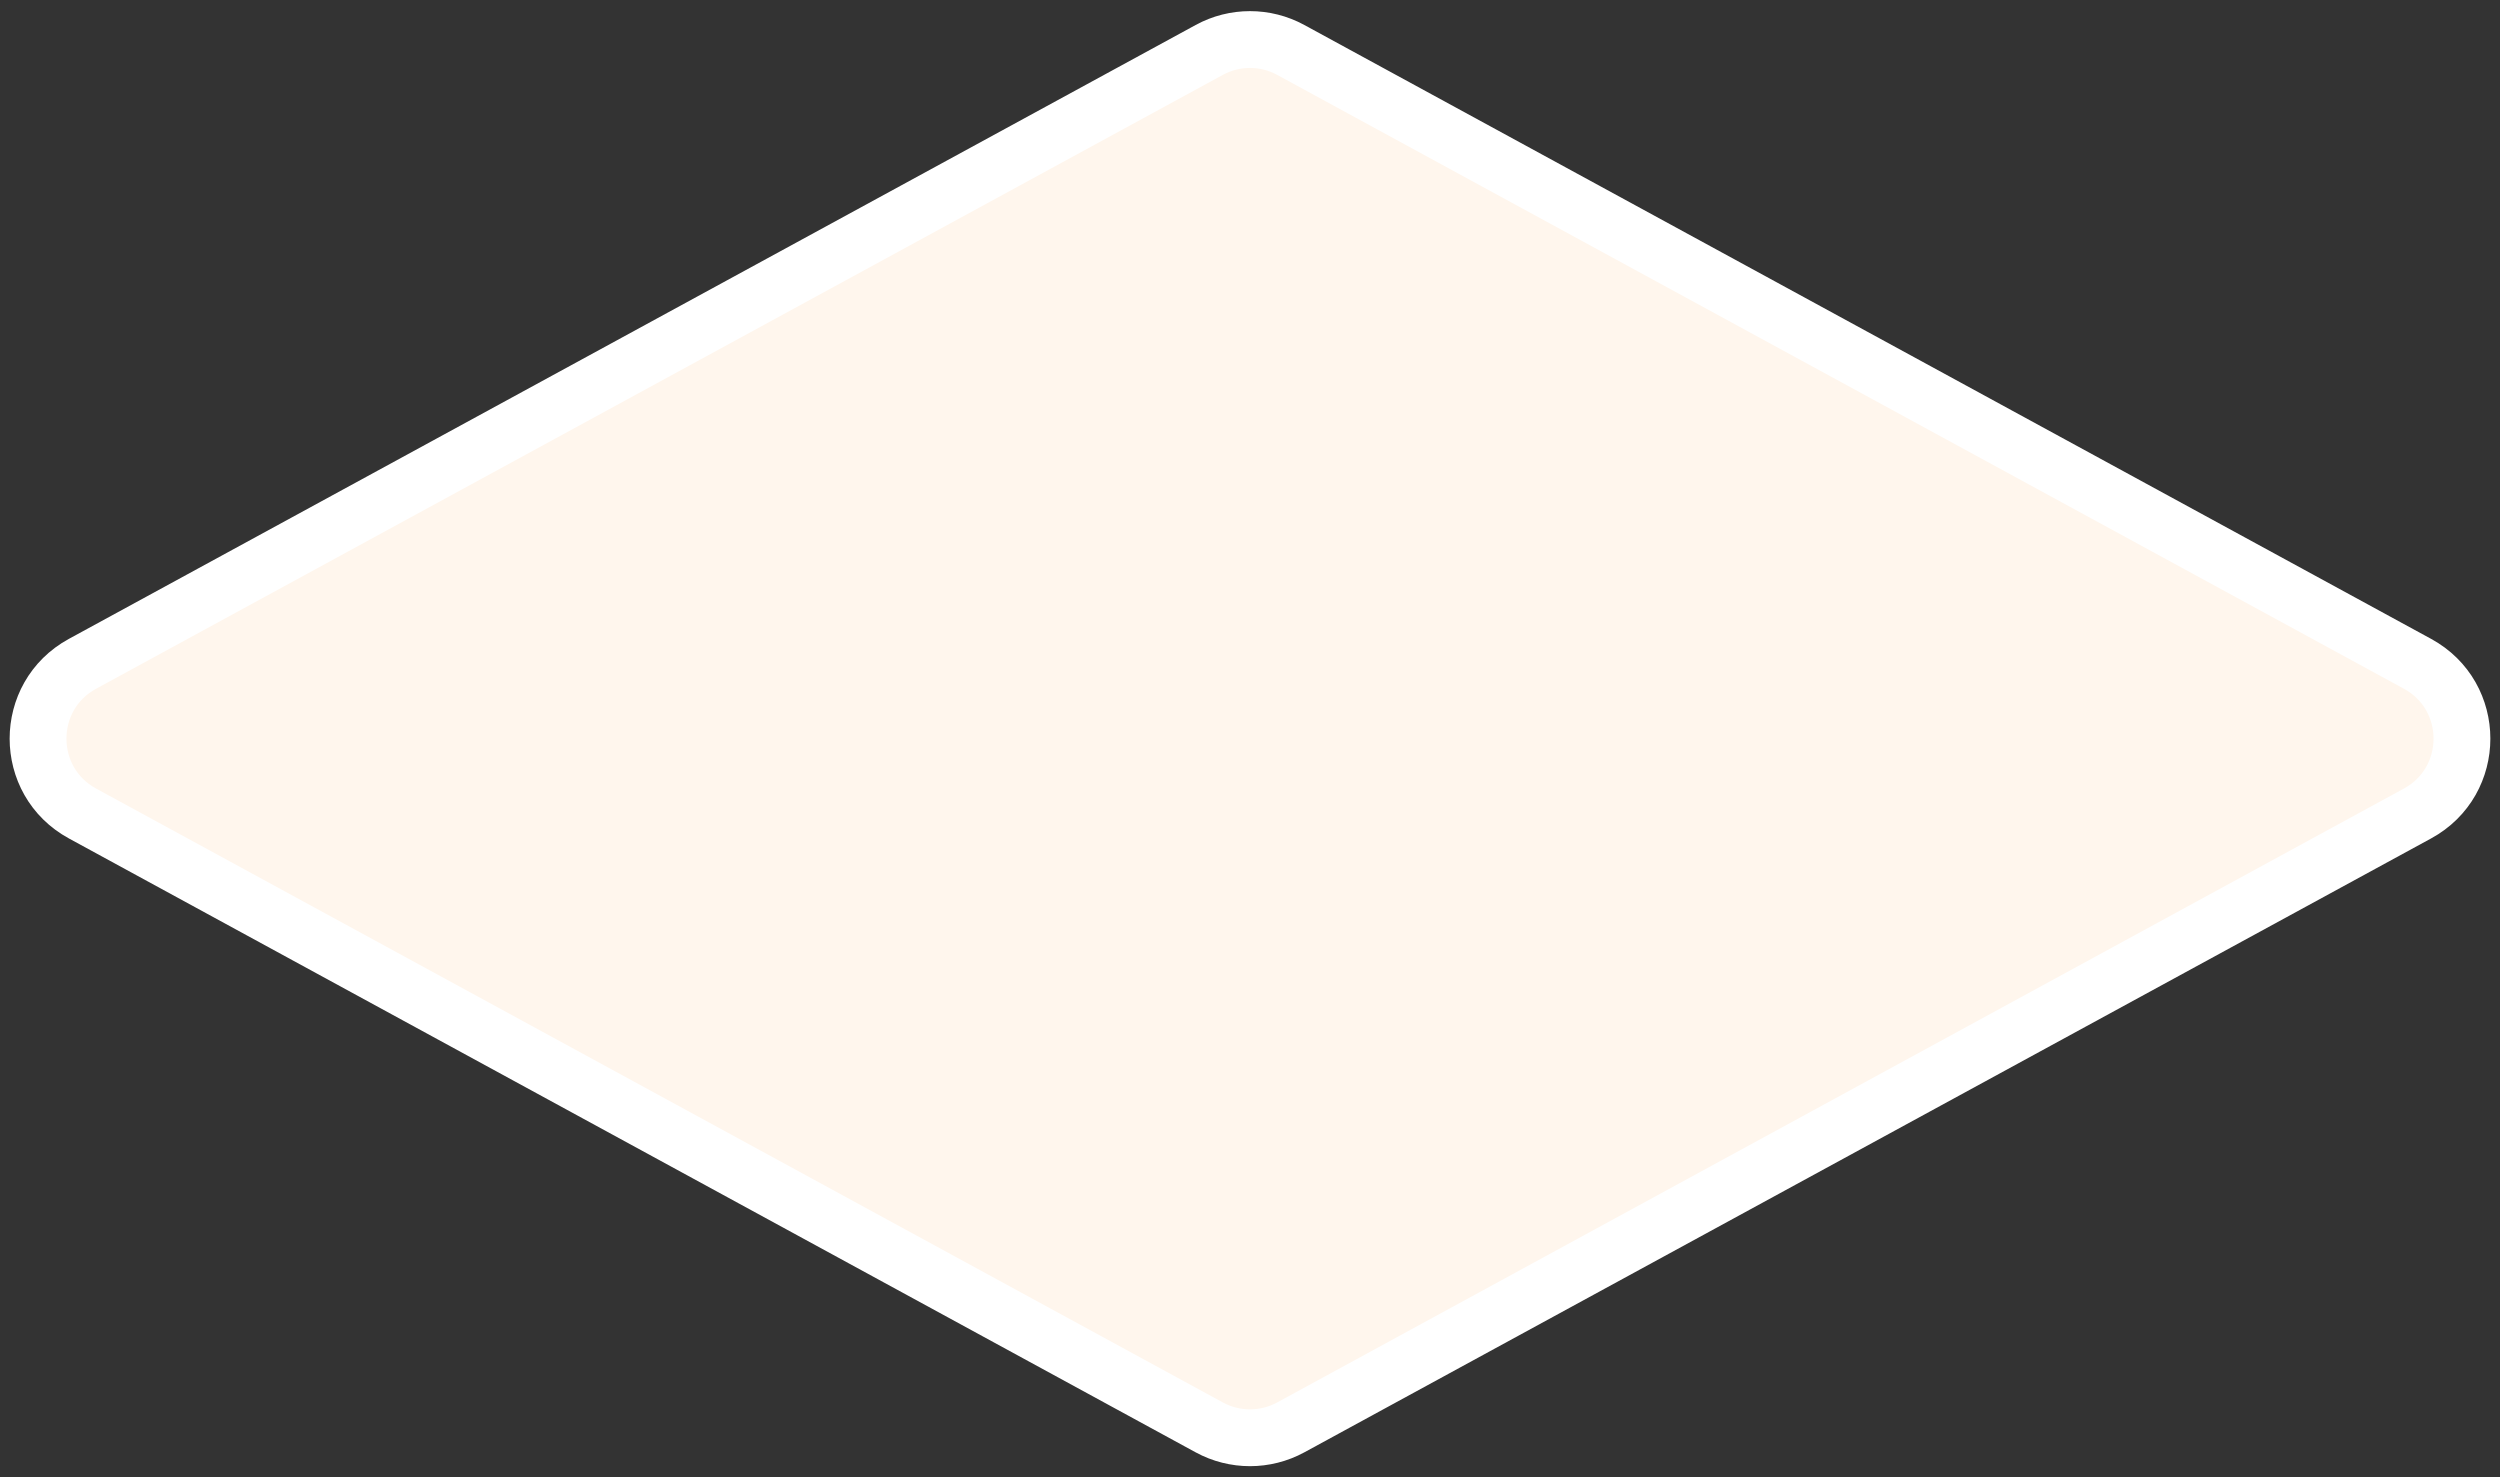 <svg width="88" height="52" viewBox="0 0 88 52" fill="none" xmlns="http://www.w3.org/2000/svg">
<rect x="0" y="0" width="88" height="52" fill="#333333" stroke="none"/>
<path d="M85.096 23.366L45.435 1.758C44.541 1.27 43.459 1.27 42.565 1.758L2.904 23.366C0.818 24.503 0.818 27.498 2.904 28.635L42.565 50.244C43.459 50.731 44.541 50.731 45.435 50.244L85.096 28.635C87.182 27.498 87.182 24.503 85.096 23.366Z" fill="#FFF6ED" stroke="white" stroke-width="2"/>
</svg>
